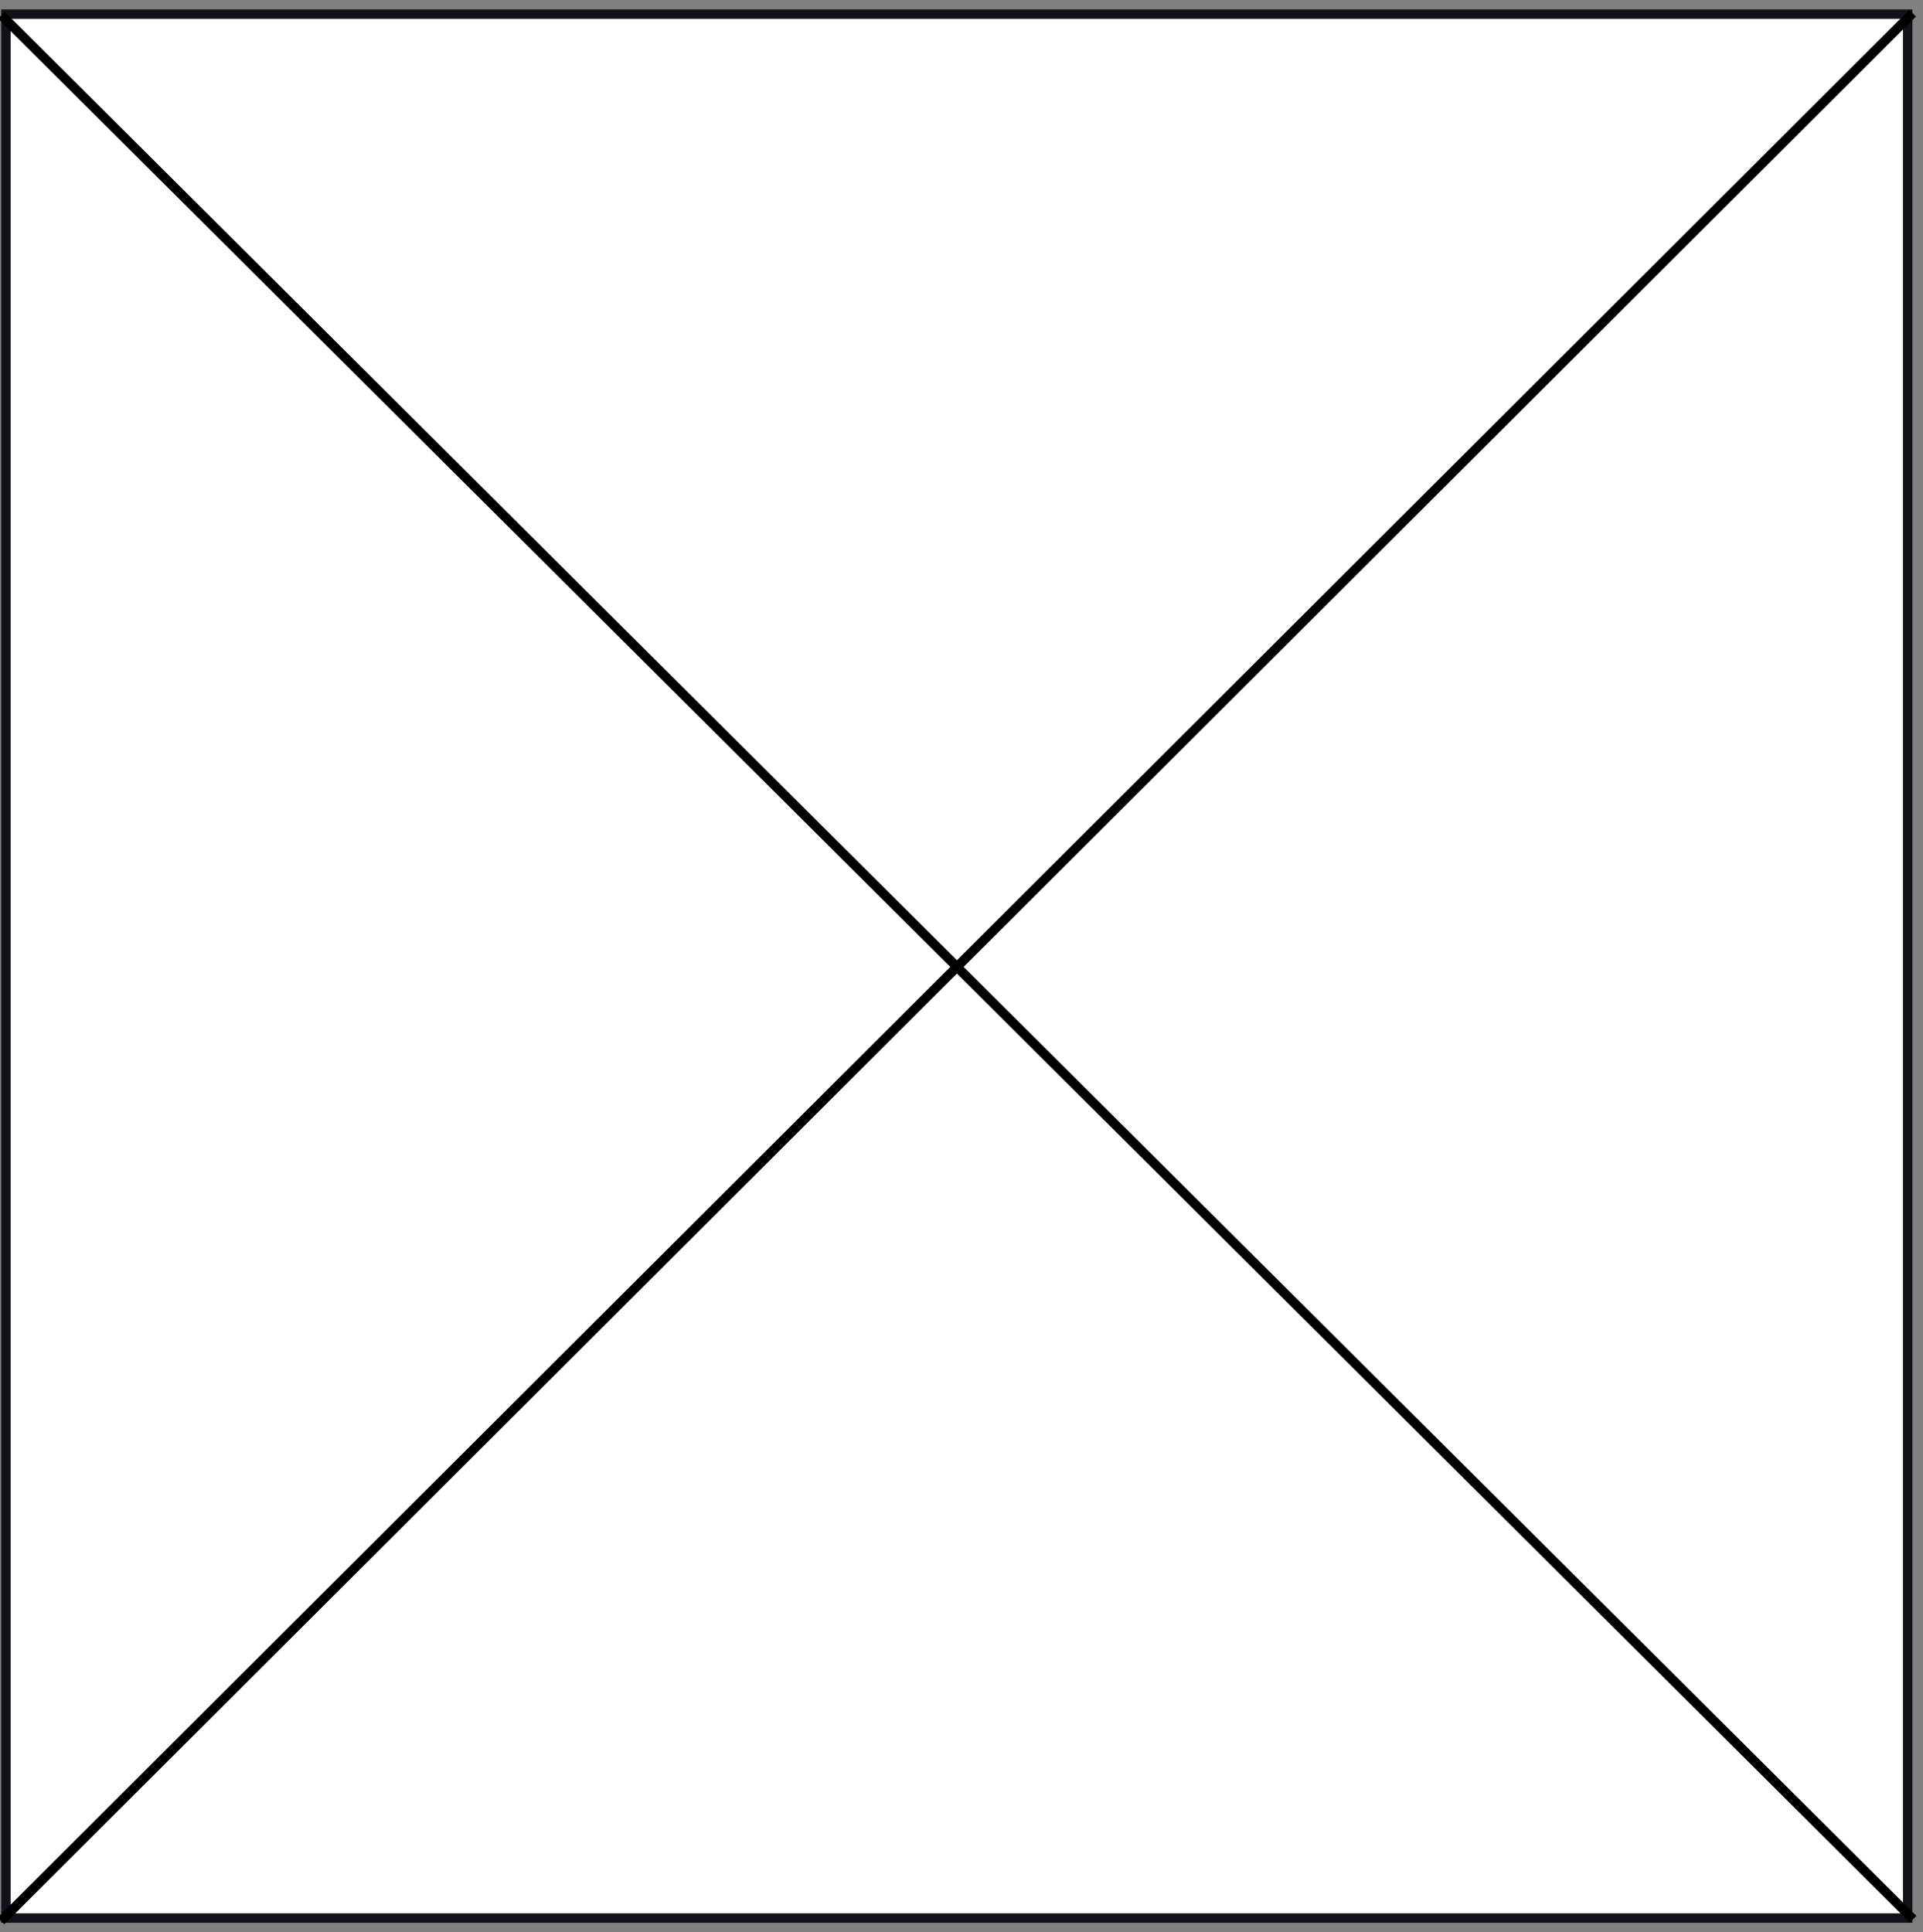 <svg width="204" height="205" viewBox="0 0 204 205" fill="none" xmlns="http://www.w3.org/2000/svg">
<rect x="0" y="0" width="204" height="205" fill="#808080" stroke="none"/>
<rect x="0.63" y="1.5" width="201.747" height="202" fill="white" stroke="#111118"/>
<path d="M0.102 203.81L202.894 1.404" stroke="black"/>
<path d="M0.157 1.622L202.949 203.623" stroke="black"/>
</svg>
